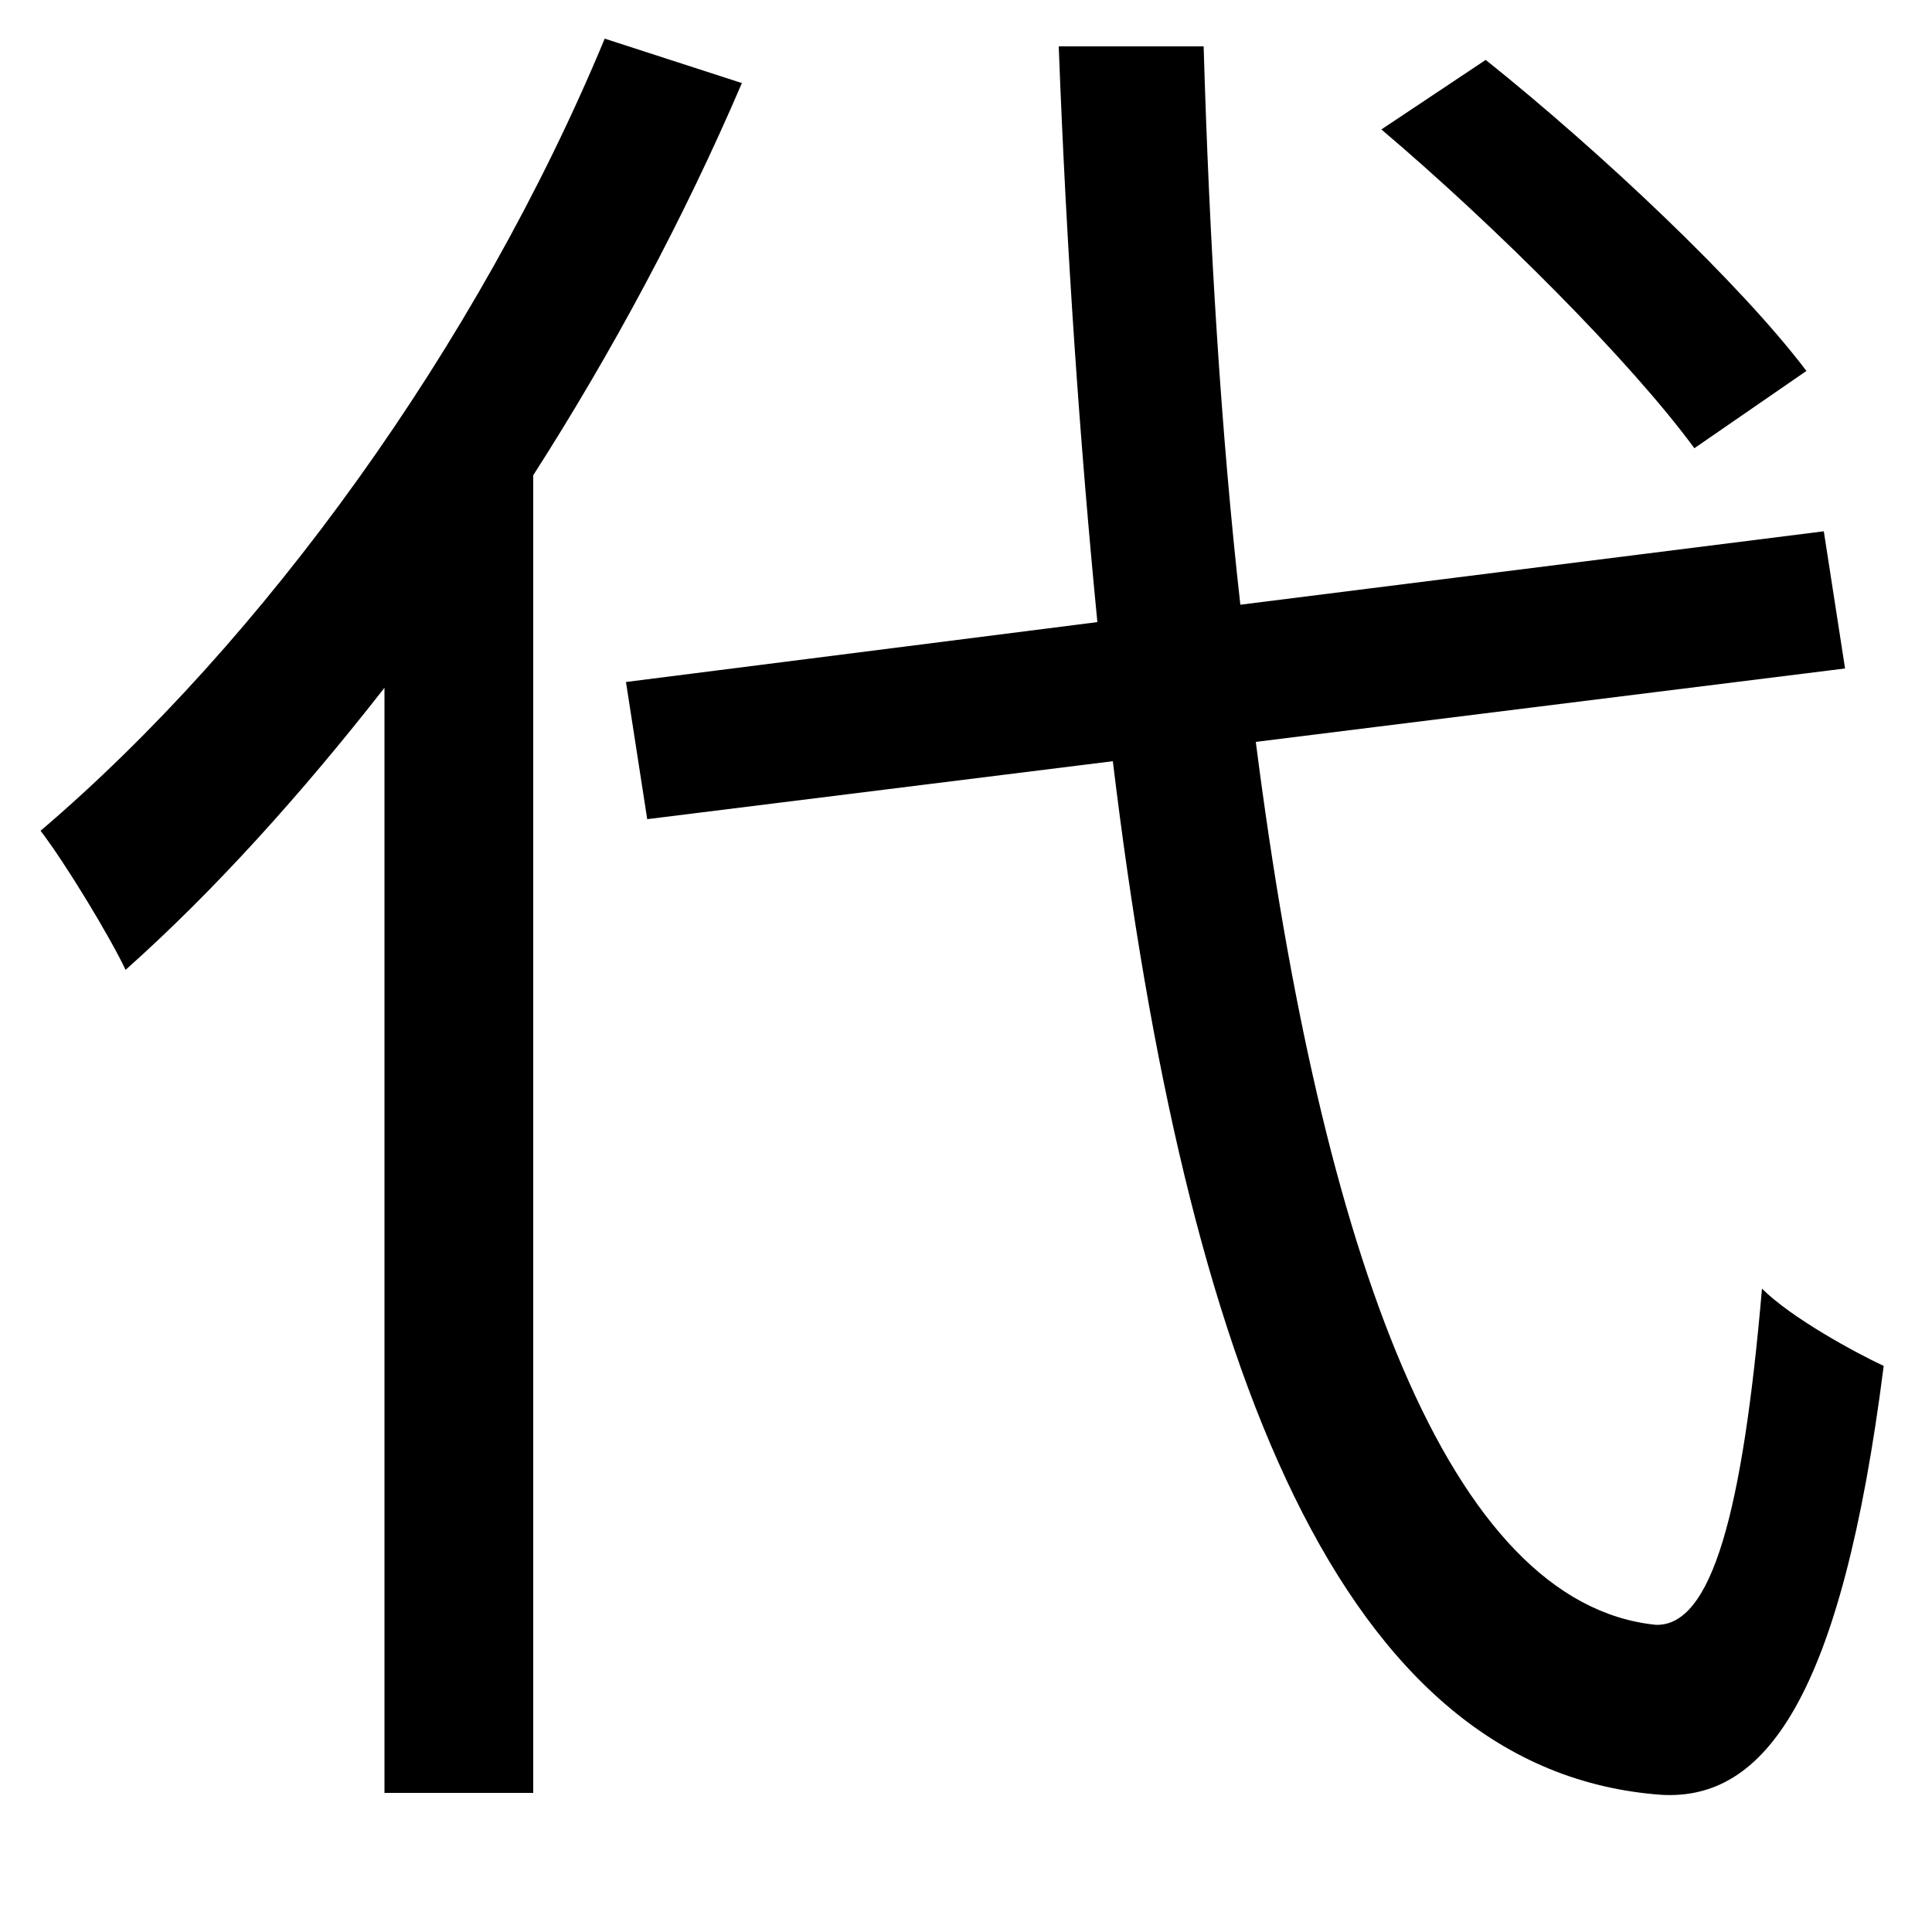 <svg xmlns="http://www.w3.org/2000/svg"
    viewBox="0 0 1000 1000">
  <!--
© 2014-2021 Adobe (http://www.adobe.com/).
Noto is a trademark of Google Inc.
This Font Software is licensed under the SIL Open Font License, Version 1.1. This Font Software is distributed on an "AS IS" BASIS, WITHOUT WARRANTIES OR CONDITIONS OF ANY KIND, either express or implied. See the SIL Open Font License for the specific language, permissions and limitations governing your use of this Font Software.
http://scripts.sil.org/OFL
  -->
<path d="M715 67C774 117 844 187 877 232L935 192C901 147 829 79 769 31ZM548 24C552 130 559 230 568 322L324 353 335 424 576 394C614 708 694 917 860 929 913 932 953 880 975 707 960 700 927 682 912 667 902 783 886 842 857 841 750 830 684 650 650 384L955 346 944 275 642 313C632 224 626 126 623 24ZM313 20C247 179 136 332 21 430 34 447 57 485 65 502 111 461 156 411 199 356L199 928 276 928 276 246C317 182 354 113 384 43Z"/>
</svg>